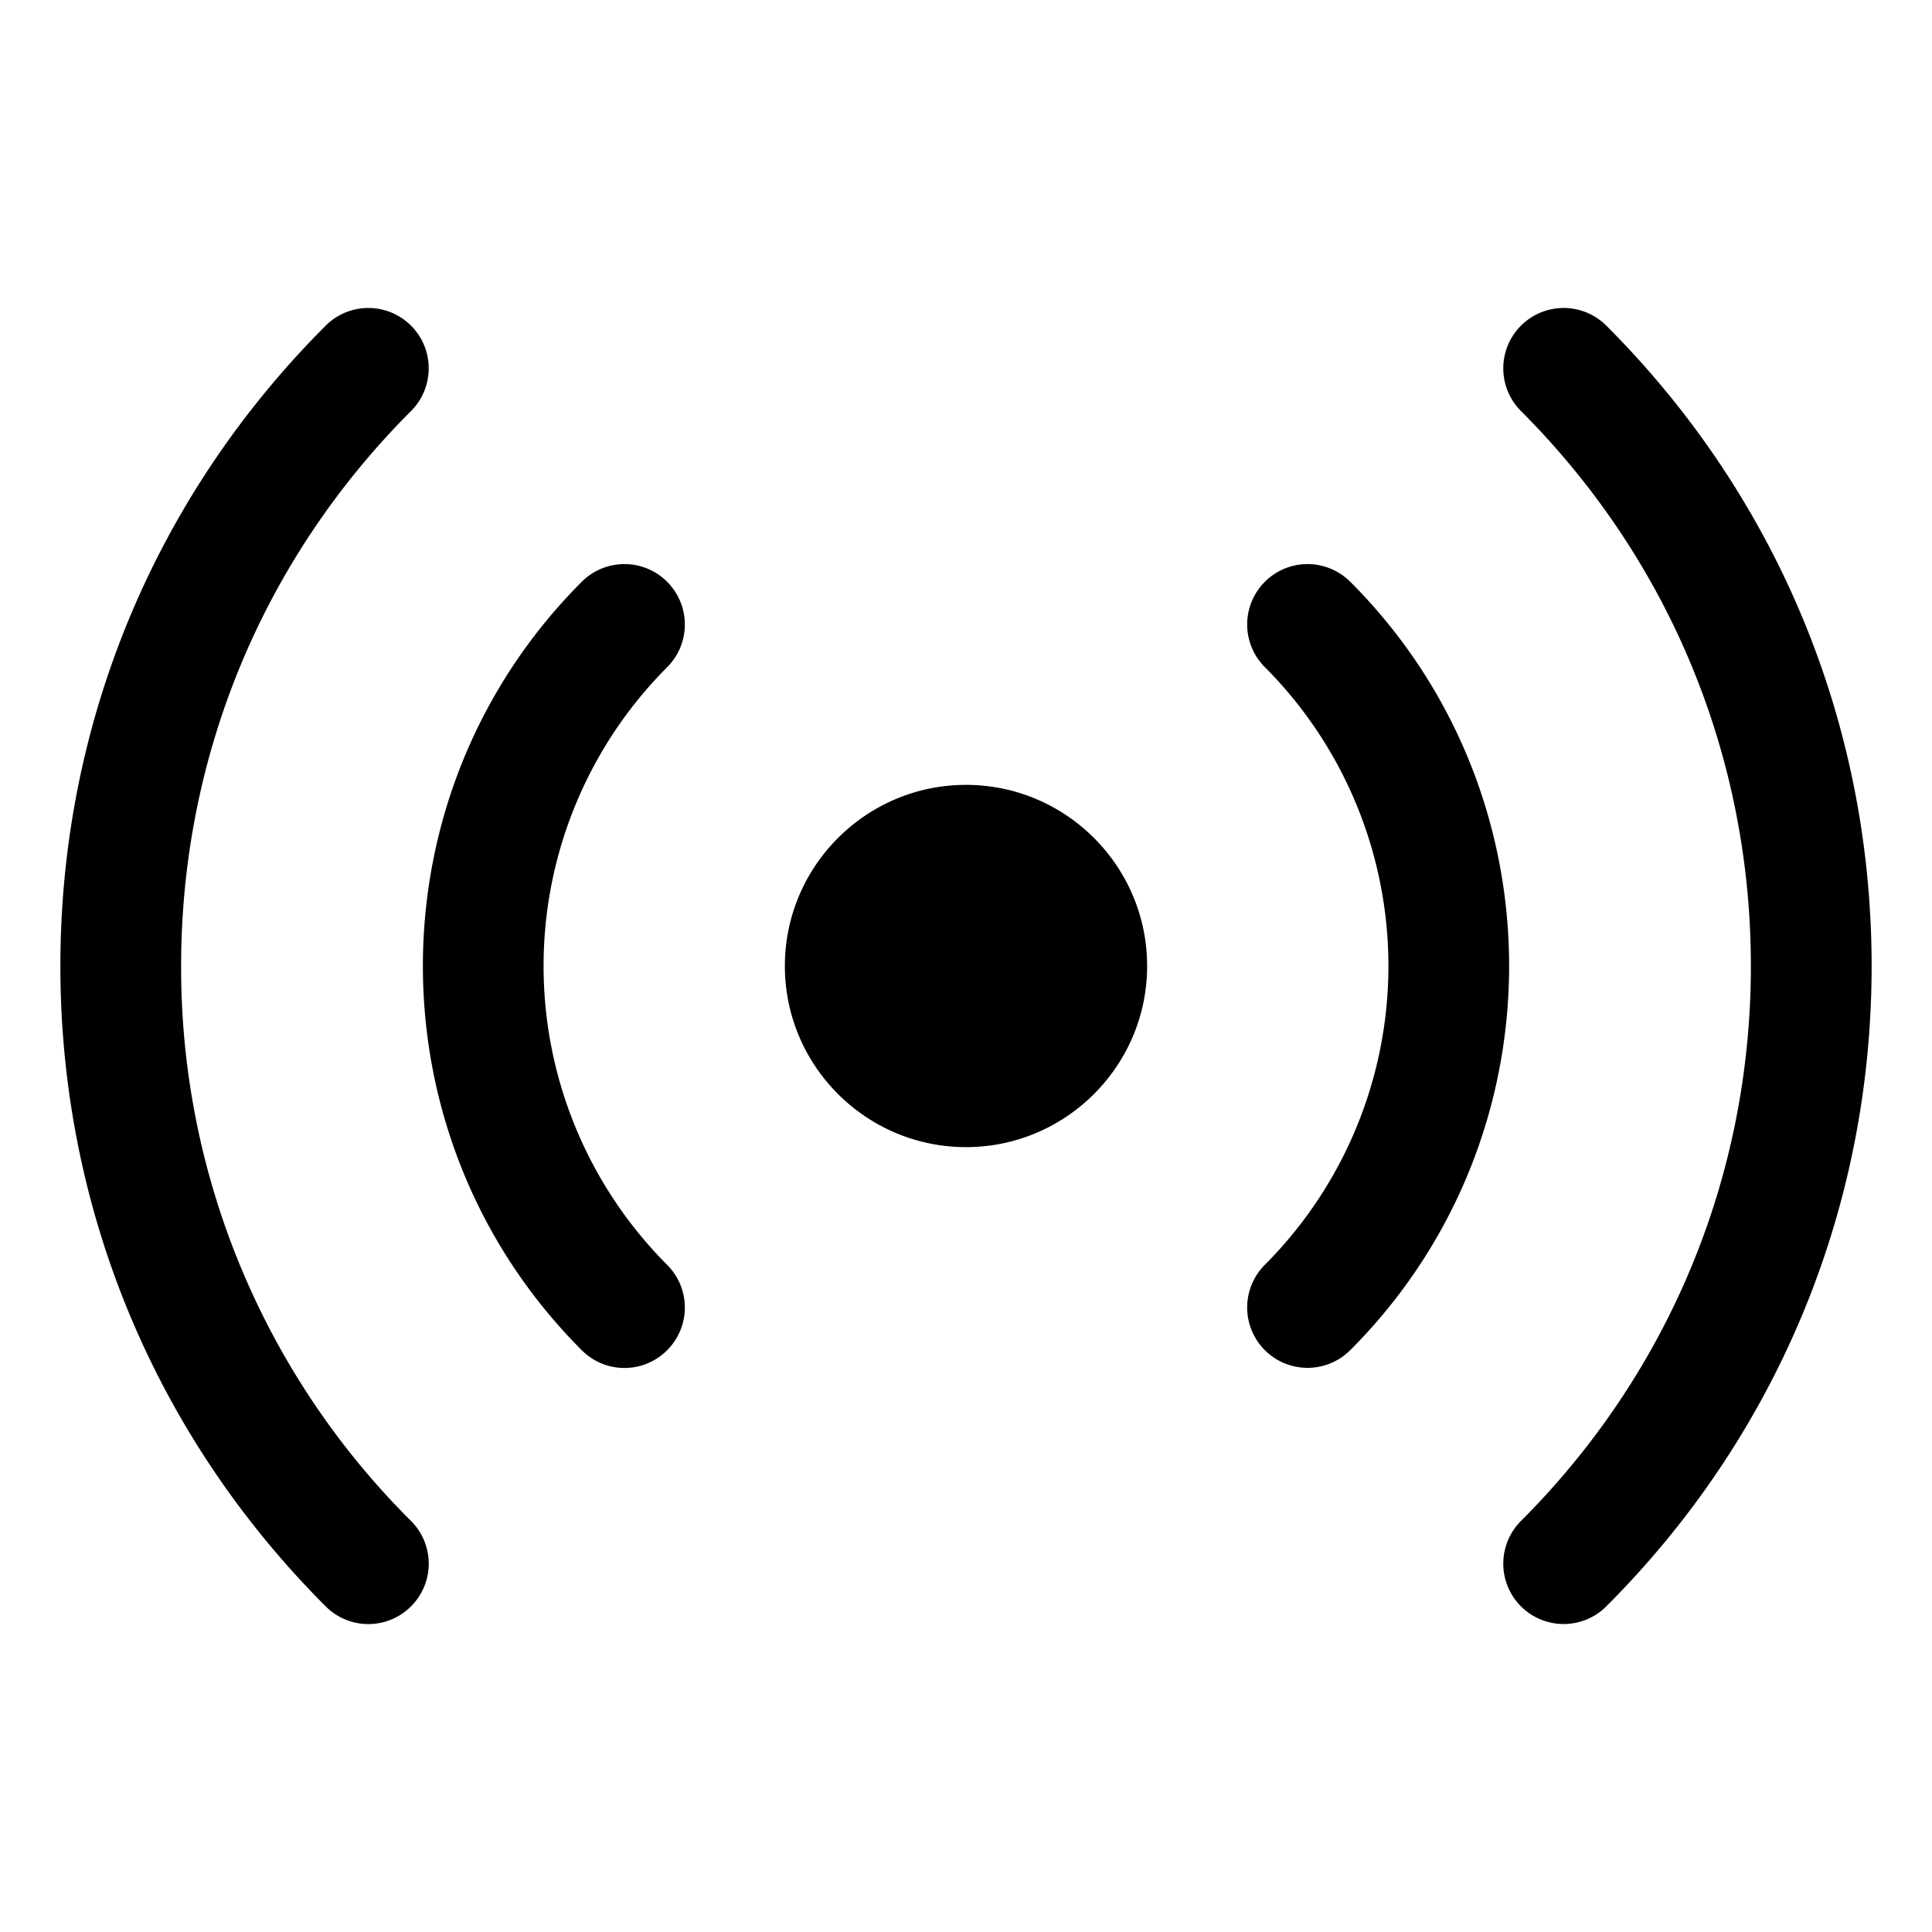 <svg xmlns="http://www.w3.org/2000/svg" viewBox="0 0 32 32">
  <path d="M19 16c0 1.654-1.346 3-3 3s-3-1.346-3-3 1.346-3 3-3 3 1.346 3 3ZM3 16c0-3.472 1.353-6.737 3.808-9.192a.999.999 0 1 0-1.414-1.414C2.561 8.227 1 11.994 1 16s1.561 7.773 4.394 10.606a.997.997 0 0 0 1.414 0 .999.999 0 0 0 0-1.414A12.918 12.918 0 0 1 3 16ZM26.606 5.394a.999.999 0 1 0-1.414 1.414C27.647 9.264 29 12.528 29 16s-1.353 6.737-3.808 9.192a.999.999 0 1 0 1.414 1.414C29.439 23.773 31 20.006 31 16s-1.561-7.773-4.394-10.606ZM11.05 9.636a.999.999 0 0 0-1.414 0c-3.509 3.509-3.509 9.219 0 12.728a.997.997 0 0 0 1.414 0 .999.999 0 0 0 0-1.414 7.008 7.008 0 0 1 0-9.899.999.999 0 0 0 0-1.414Zm11.314 0a.999.999 0 1 0-1.414 1.414 7.008 7.008 0 0 1 0 9.899.999.999 0 1 0 1.414 1.414c3.509-3.509 3.509-9.219 0-12.728Z"/>
</svg>
